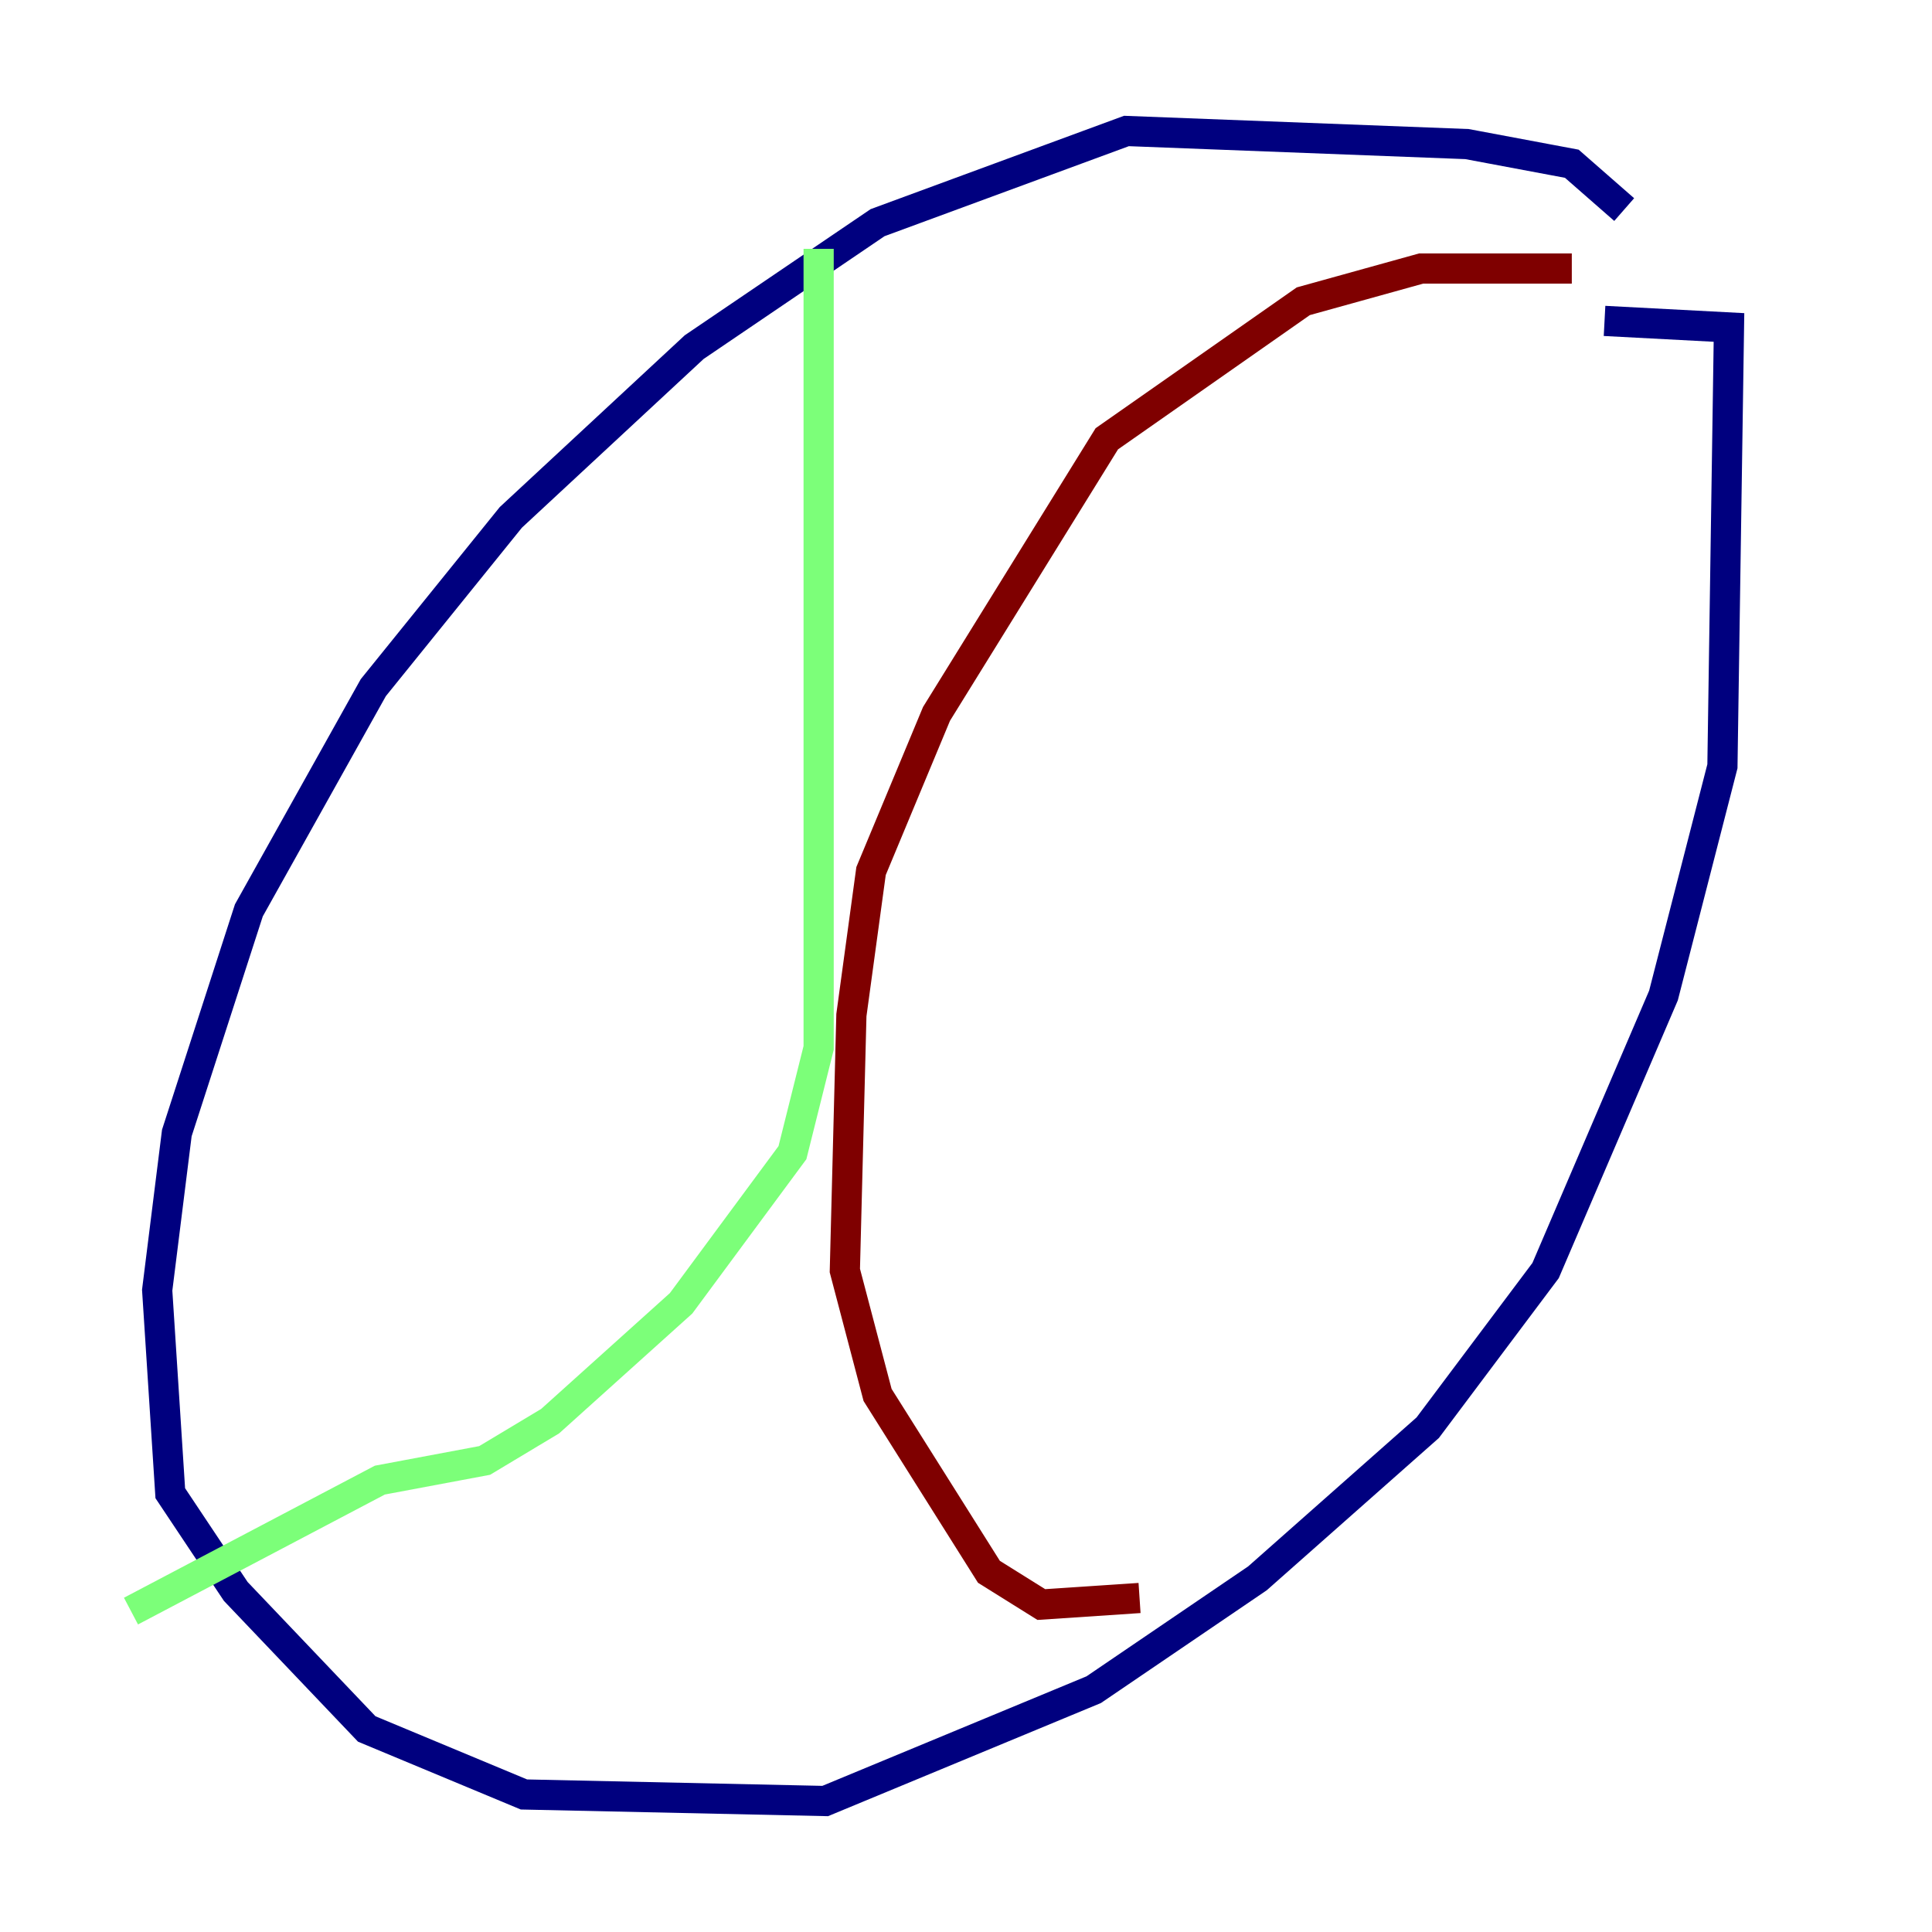 <?xml version="1.0" encoding="utf-8" ?>
<svg baseProfile="tiny" height="128" version="1.2" viewBox="0,0,128,128" width="128" xmlns="http://www.w3.org/2000/svg" xmlns:ev="http://www.w3.org/2001/xml-events" xmlns:xlink="http://www.w3.org/1999/xlink"><defs /><polyline fill="none" points="107.607,13.885 104.136,10.848 97.193,9.546 74.63,8.678 58.142,14.752 45.993,22.997 33.844,34.278 24.732,45.559 16.488,60.312 11.715,75.064 10.414,85.478 11.281,98.929 15.62,105.437 24.298,114.549 34.712,118.888 54.671,119.322 72.461,111.946 83.308,104.57 94.59,94.59 102.4,84.176 110.21,65.953 114.115,50.766 114.549,21.695 106.305,21.261" stroke="#00007f" stroke-width="2" /><polyline fill="none" points="54.237,16.488 54.237,69.424 52.502,76.366 45.125,86.346 36.447,94.156 32.108,96.759 25.166,98.061 8.678,106.739" stroke="#7cff79" stroke-width="2" /><polyline fill="none" points="104.136,17.79 94.156,17.79 86.346,19.959 73.329,29.071 62.047,47.295 57.709,57.709 56.407,67.254 55.973,84.176 58.142,92.42 65.519,104.136 68.99,106.305 75.498,105.871" stroke="#7f0000" stroke-width="2" /></svg>